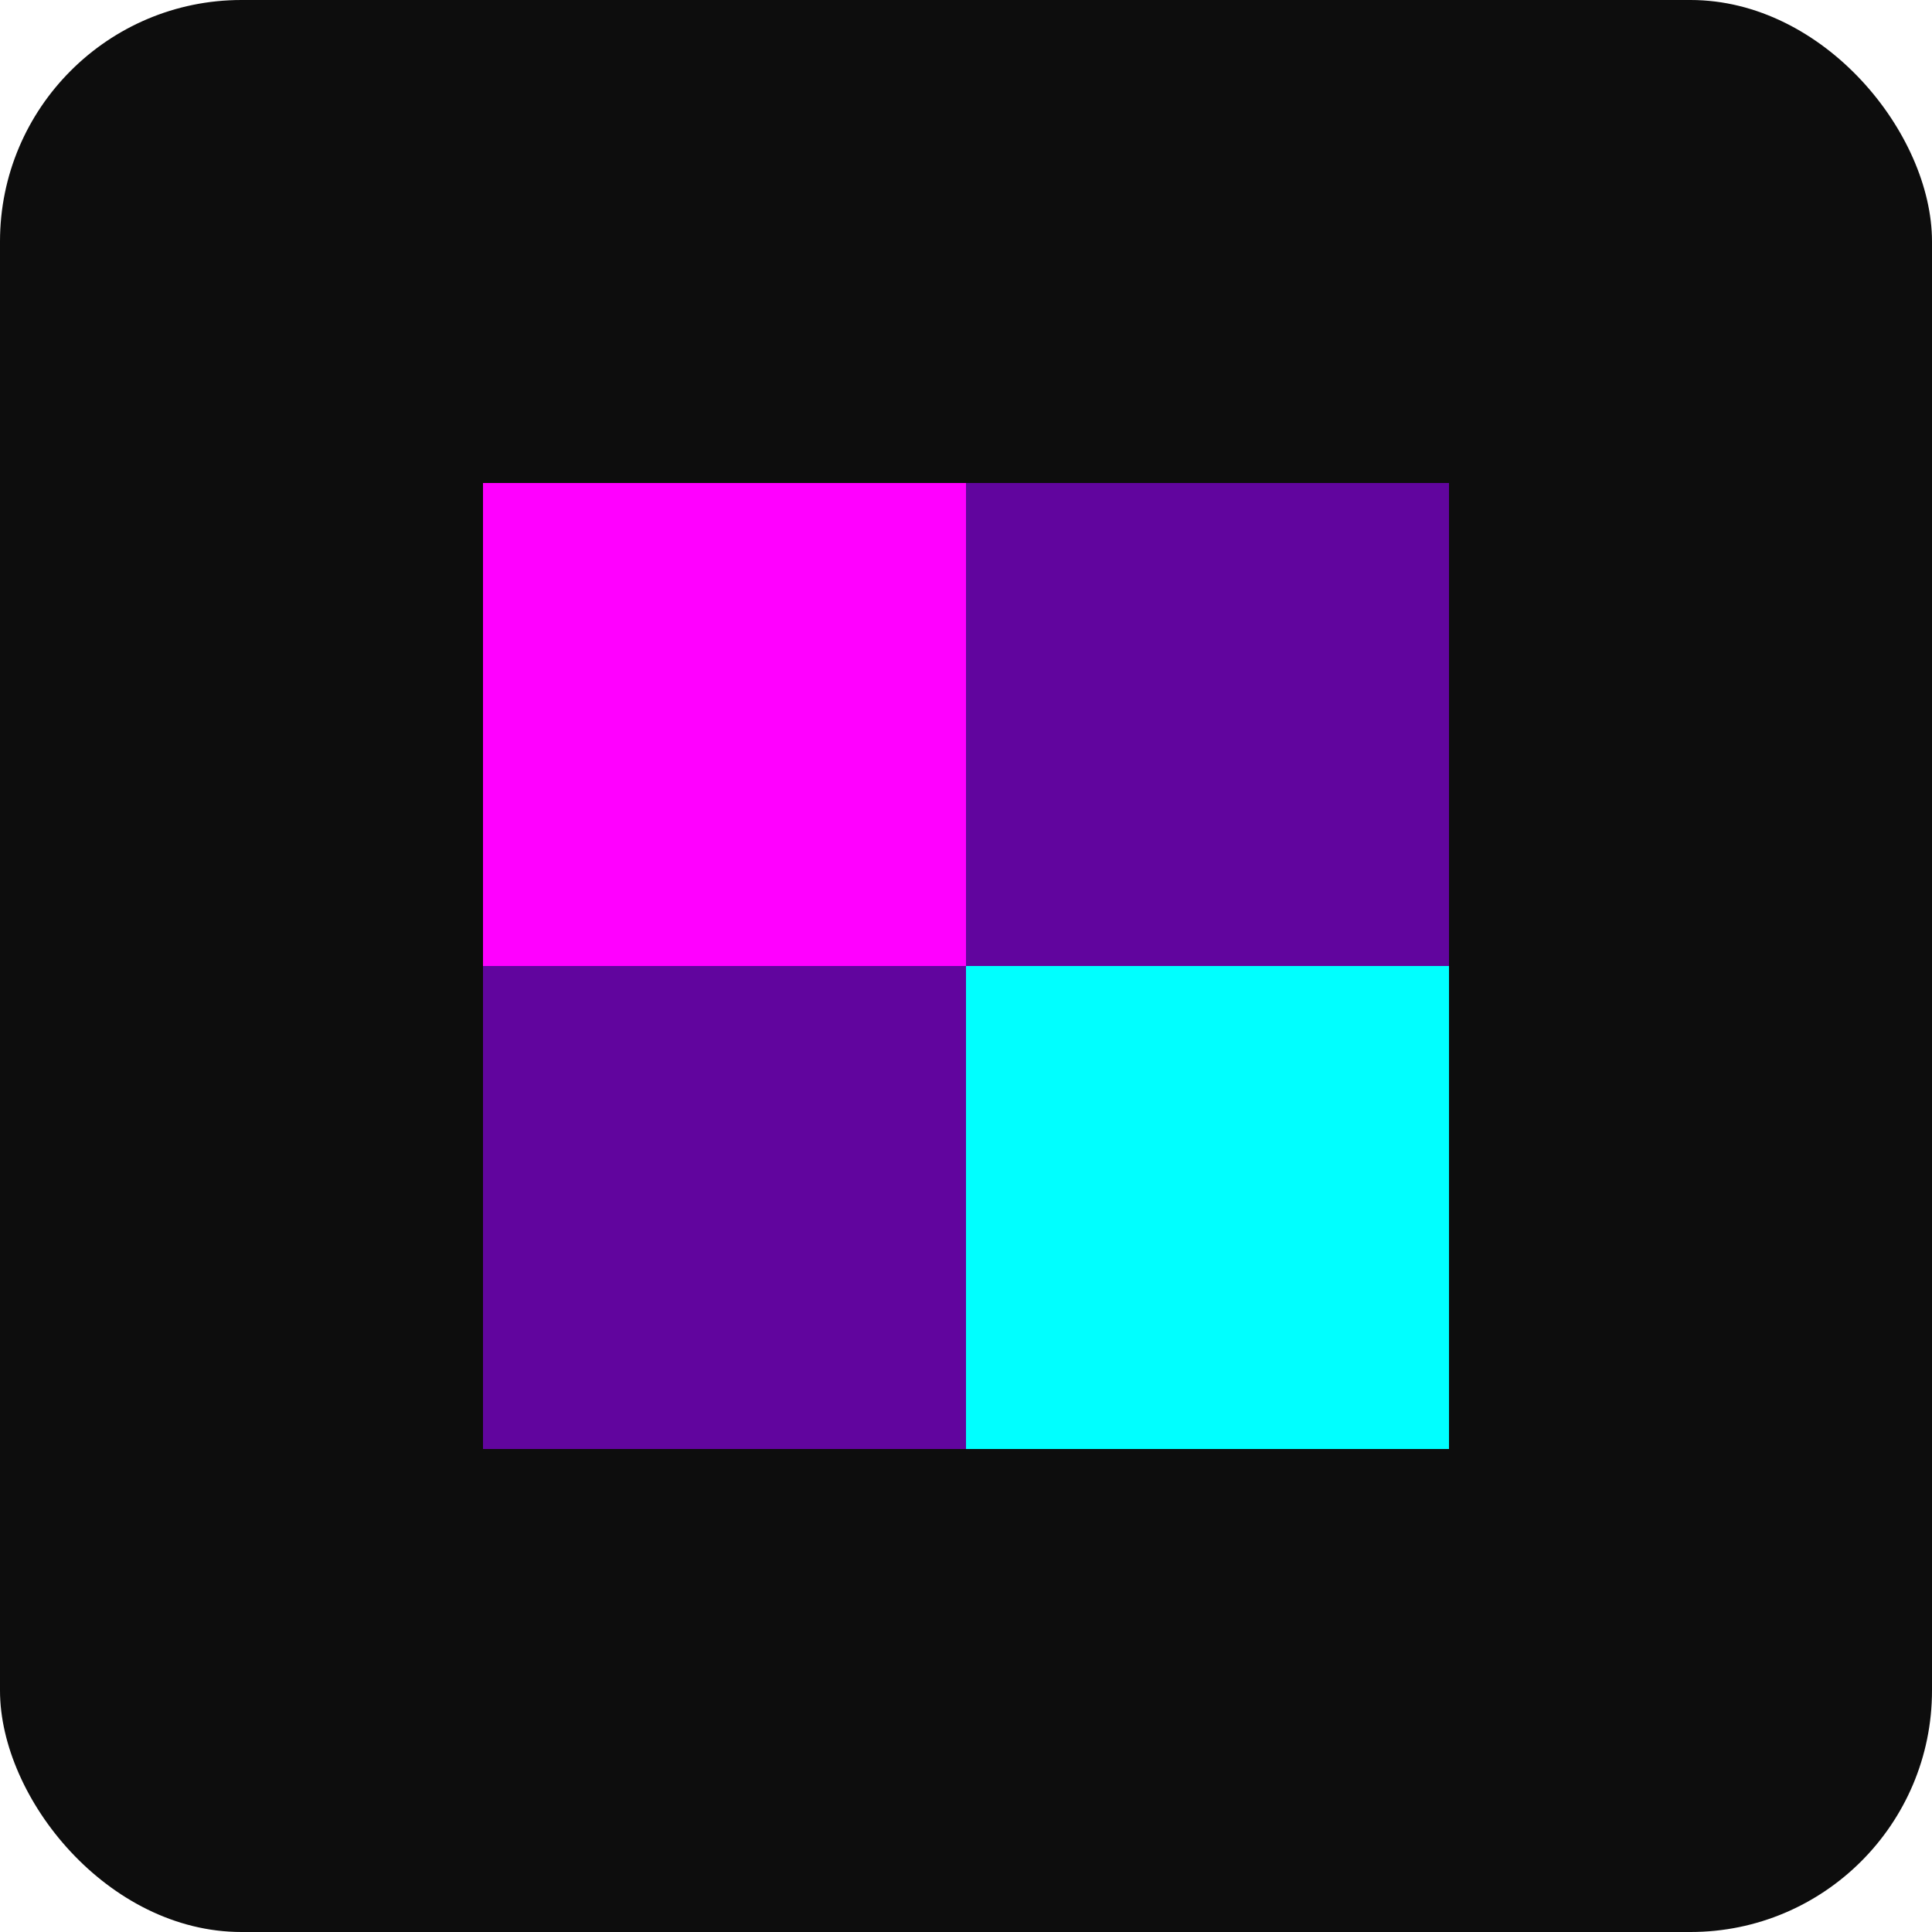  <svg xmlns="http://www.w3.org/2000/svg" width="32" height="32" viewBox="0 0 32 32" fill="none">
  <rect width="32" height="32" rx="4" fill="#0D0D0D"/>
  <path d="M8 8H16V16H8V8Z" fill="#FF00FF"/>
  <path d="M16 16H24V24H16V16Z" fill="#00FFFF"/>
  <path d="M16 8H24V16H16V8Z" fill="#9900FF" fill-opacity="0.6"/>
  <path d="M8 16H16V24H8V16Z" fill="#9900FF" fill-opacity="0.6"/>
</svg>